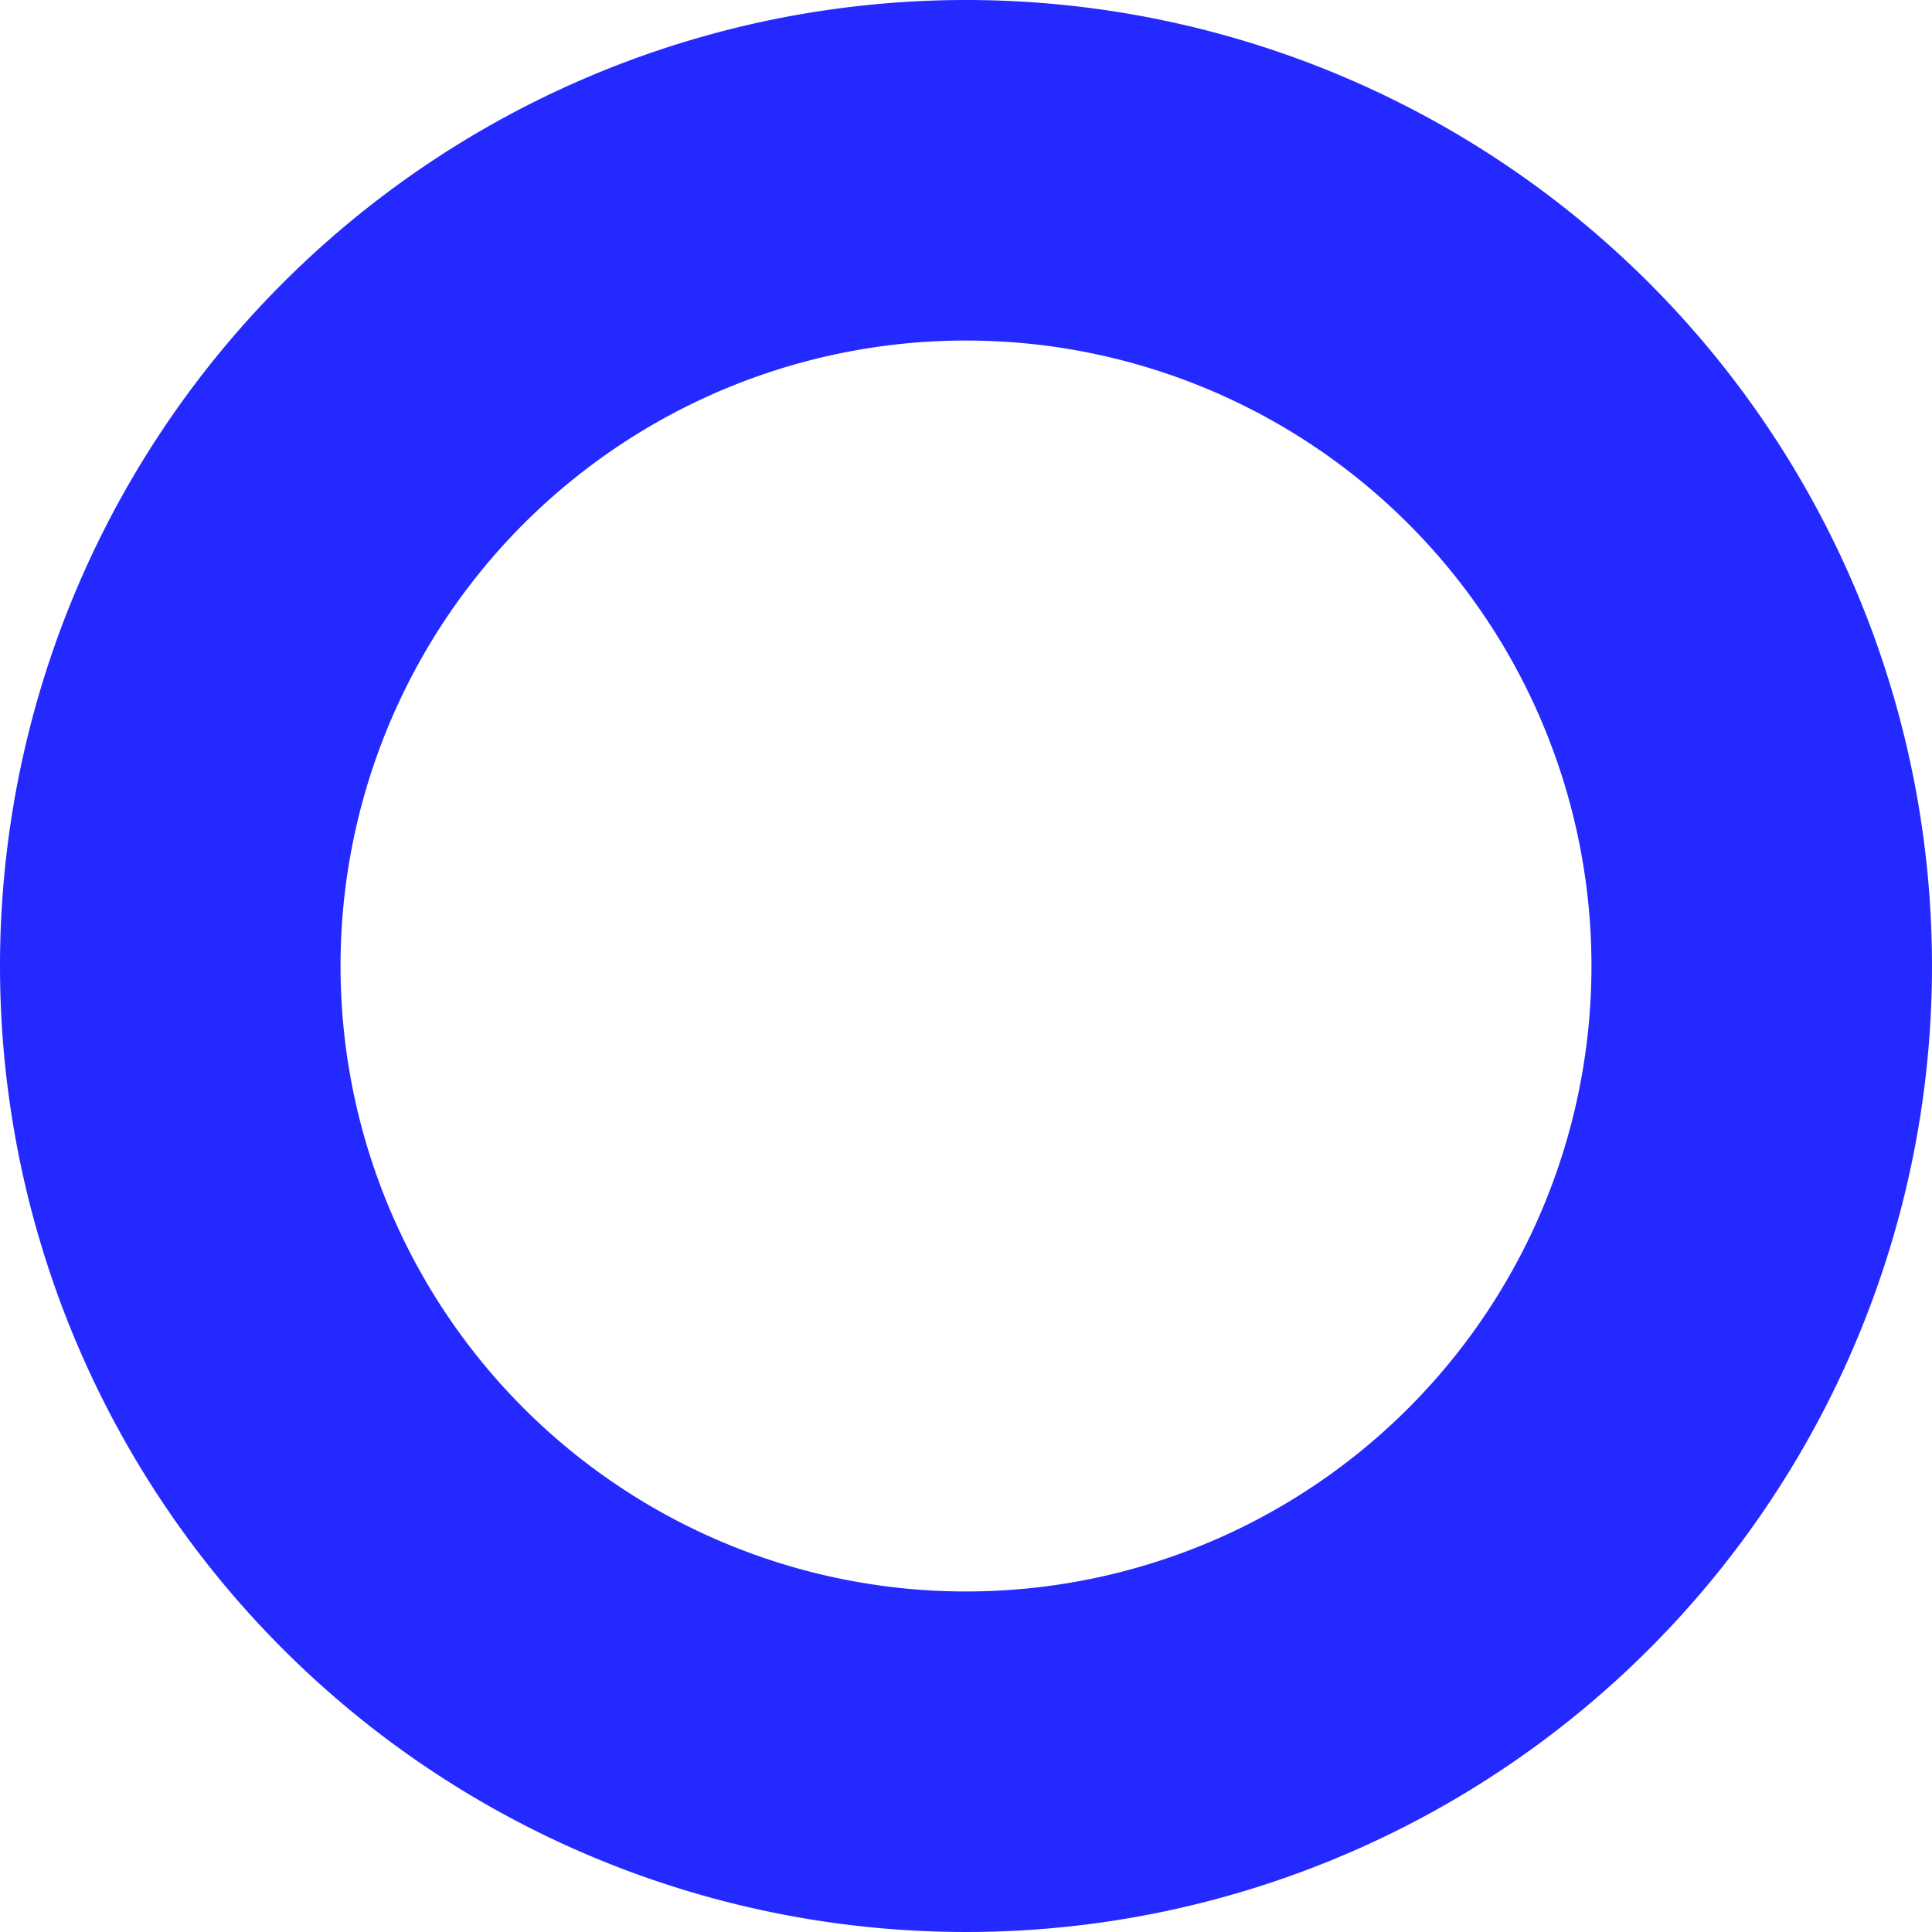 <svg xmlns="http://www.w3.org/2000/svg" width="50" height="50" viewBox="0 0 50 50">
  <defs>
    <style>
      .cls-1 {
        fill: #2429ff;
        fill-rule: evenodd;
      }
    </style>
  </defs>
  <path id="бублик" class="cls-1" d="M54,284a25,25,0,1,1-25,25A25,25,0,0,1,54,284Zm0,8.813A16.187,16.187,0,1,1,37.813,309,16.187,16.187,0,0,1,54,292.813Z" transform="translate(-29 -284)"/>
</svg>
